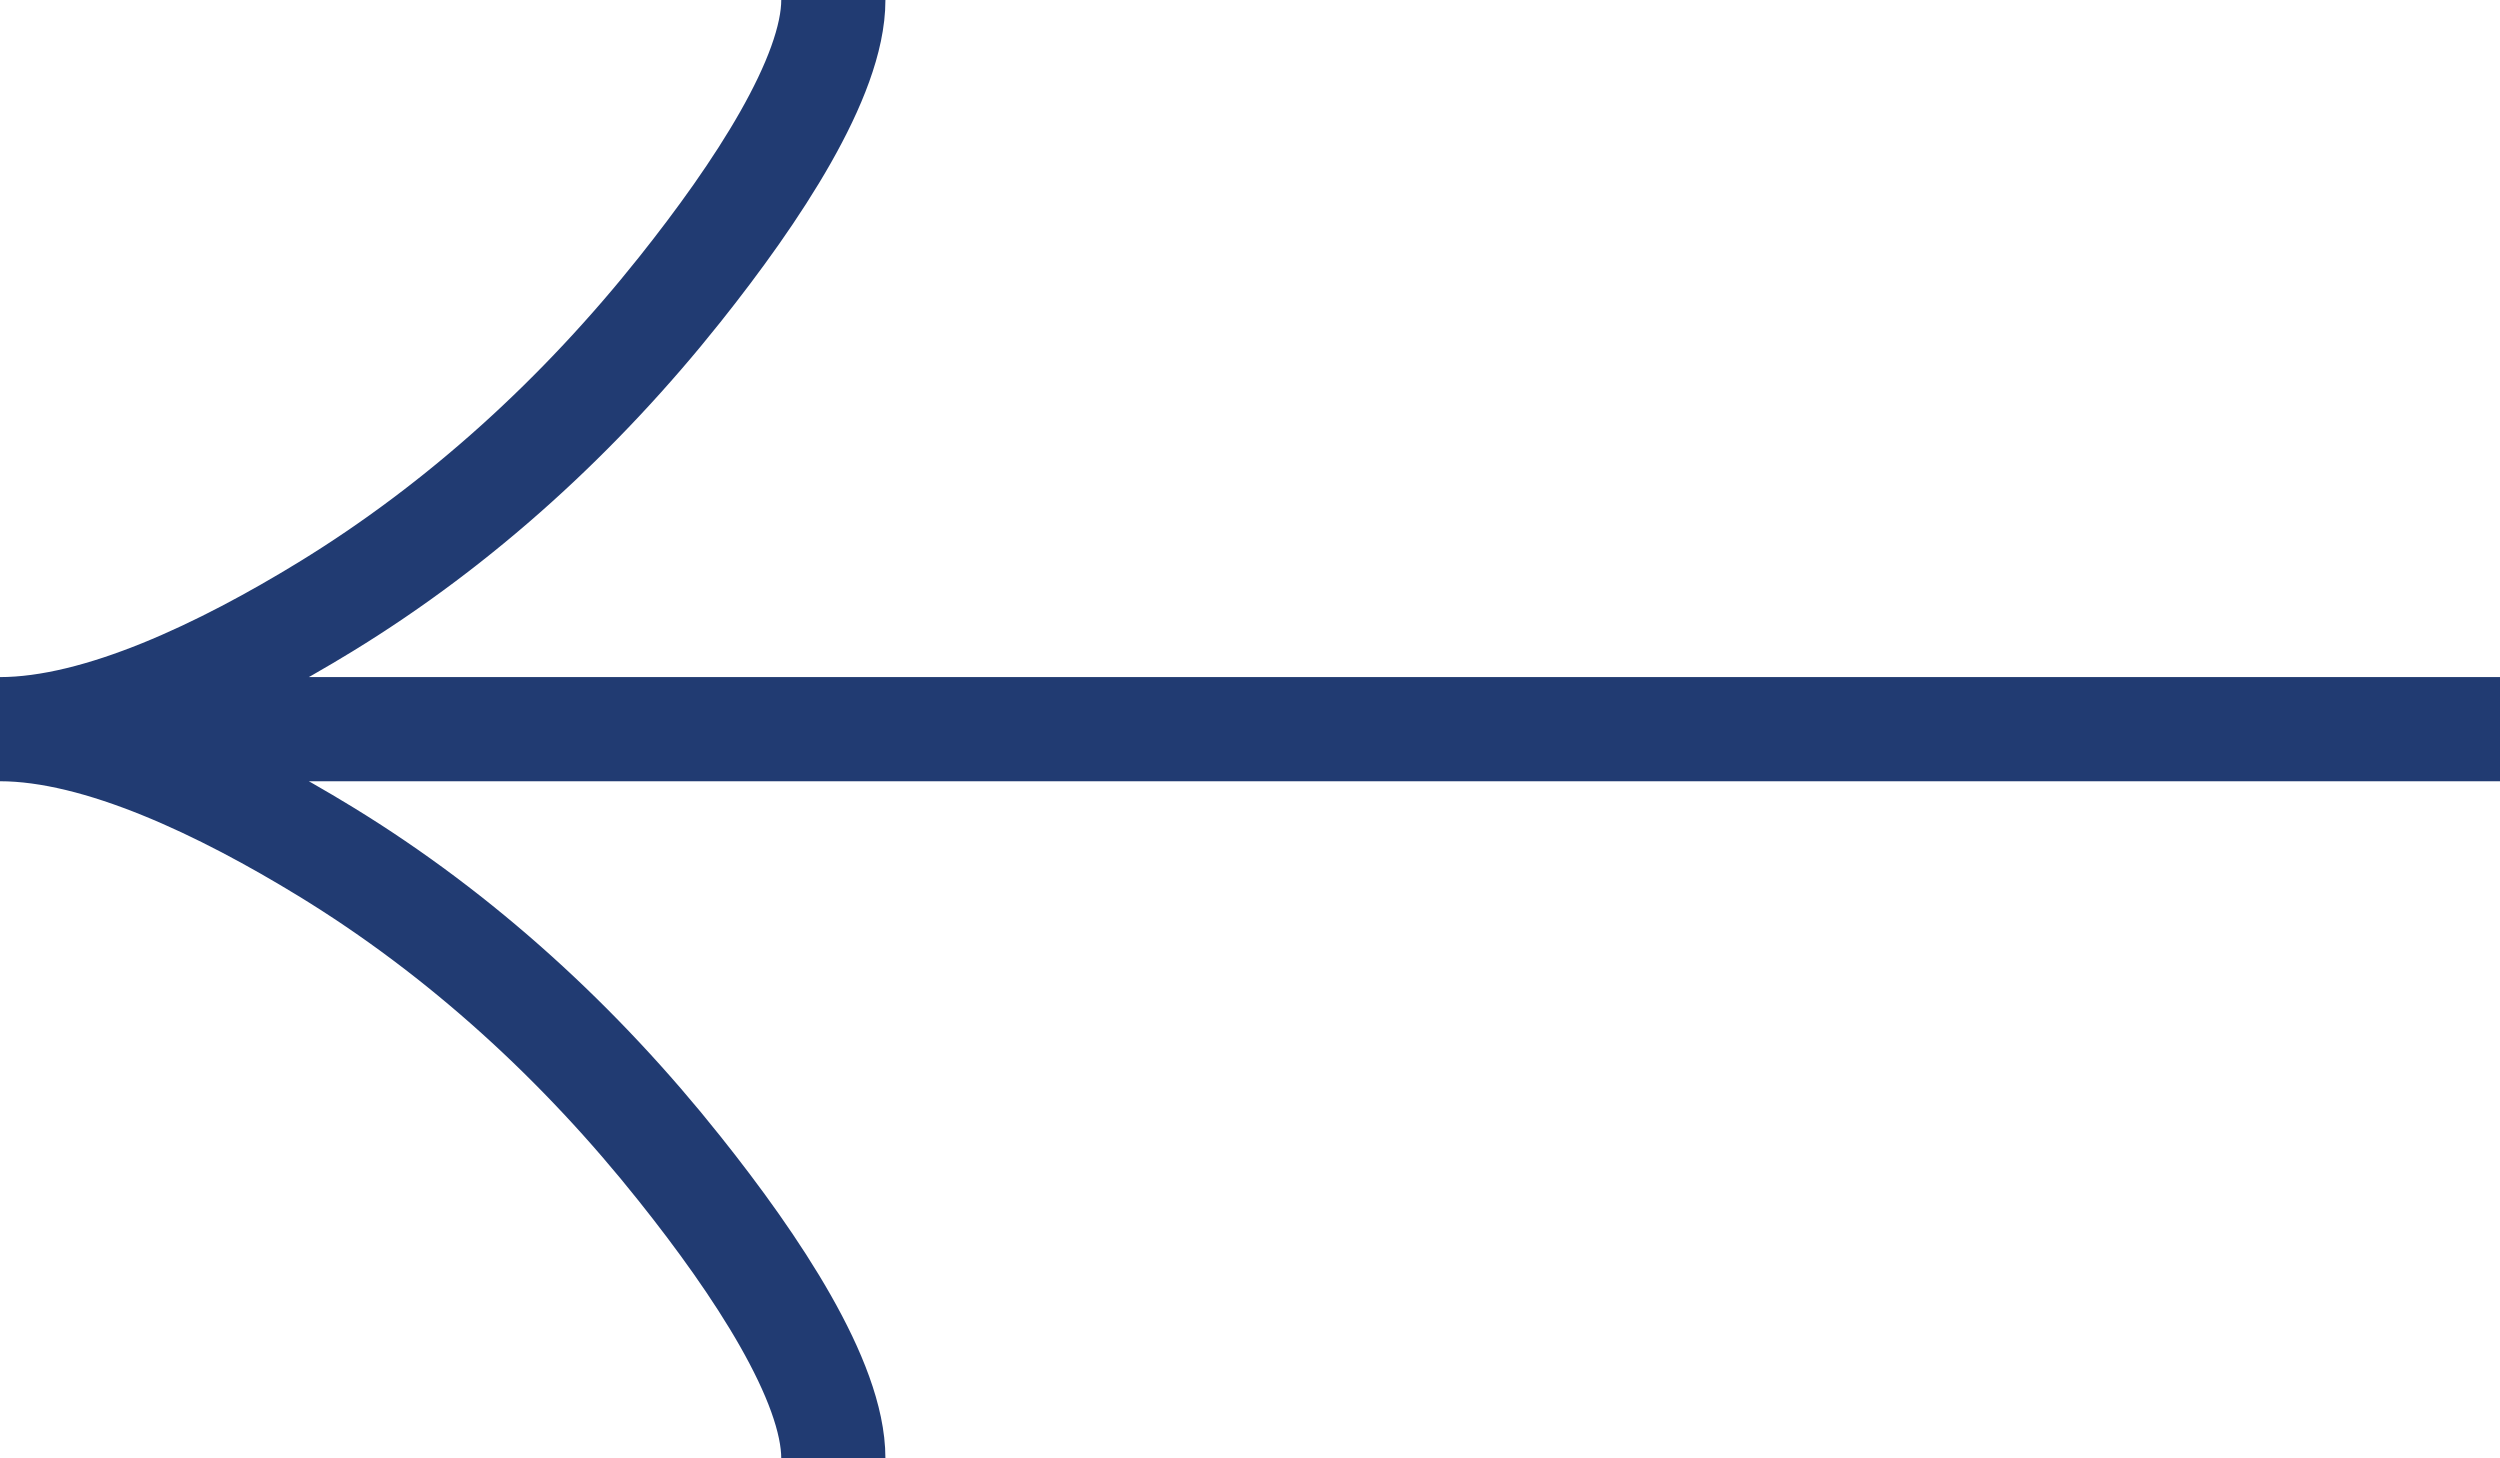 <svg width="24" height="14" viewBox="0 0 24 14" fill="none" xmlns="http://www.w3.org/2000/svg">
<path d="M8 14C8 13.258 7.267 12.15 6.525 11.22C5.571 10.02 4.431 8.973 3.124 8.174C2.144 7.575 0.956 7 -3.0598e-07 7M-3.0598e-07 7C0.956 7 2.145 6.425 3.124 5.826C4.431 5.026 5.571 3.979 6.525 2.781C7.267 1.85 8 0.74 8 -3.49691e-07M-3.0598e-07 7L24 7" stroke="#213B72"/>
</svg>
